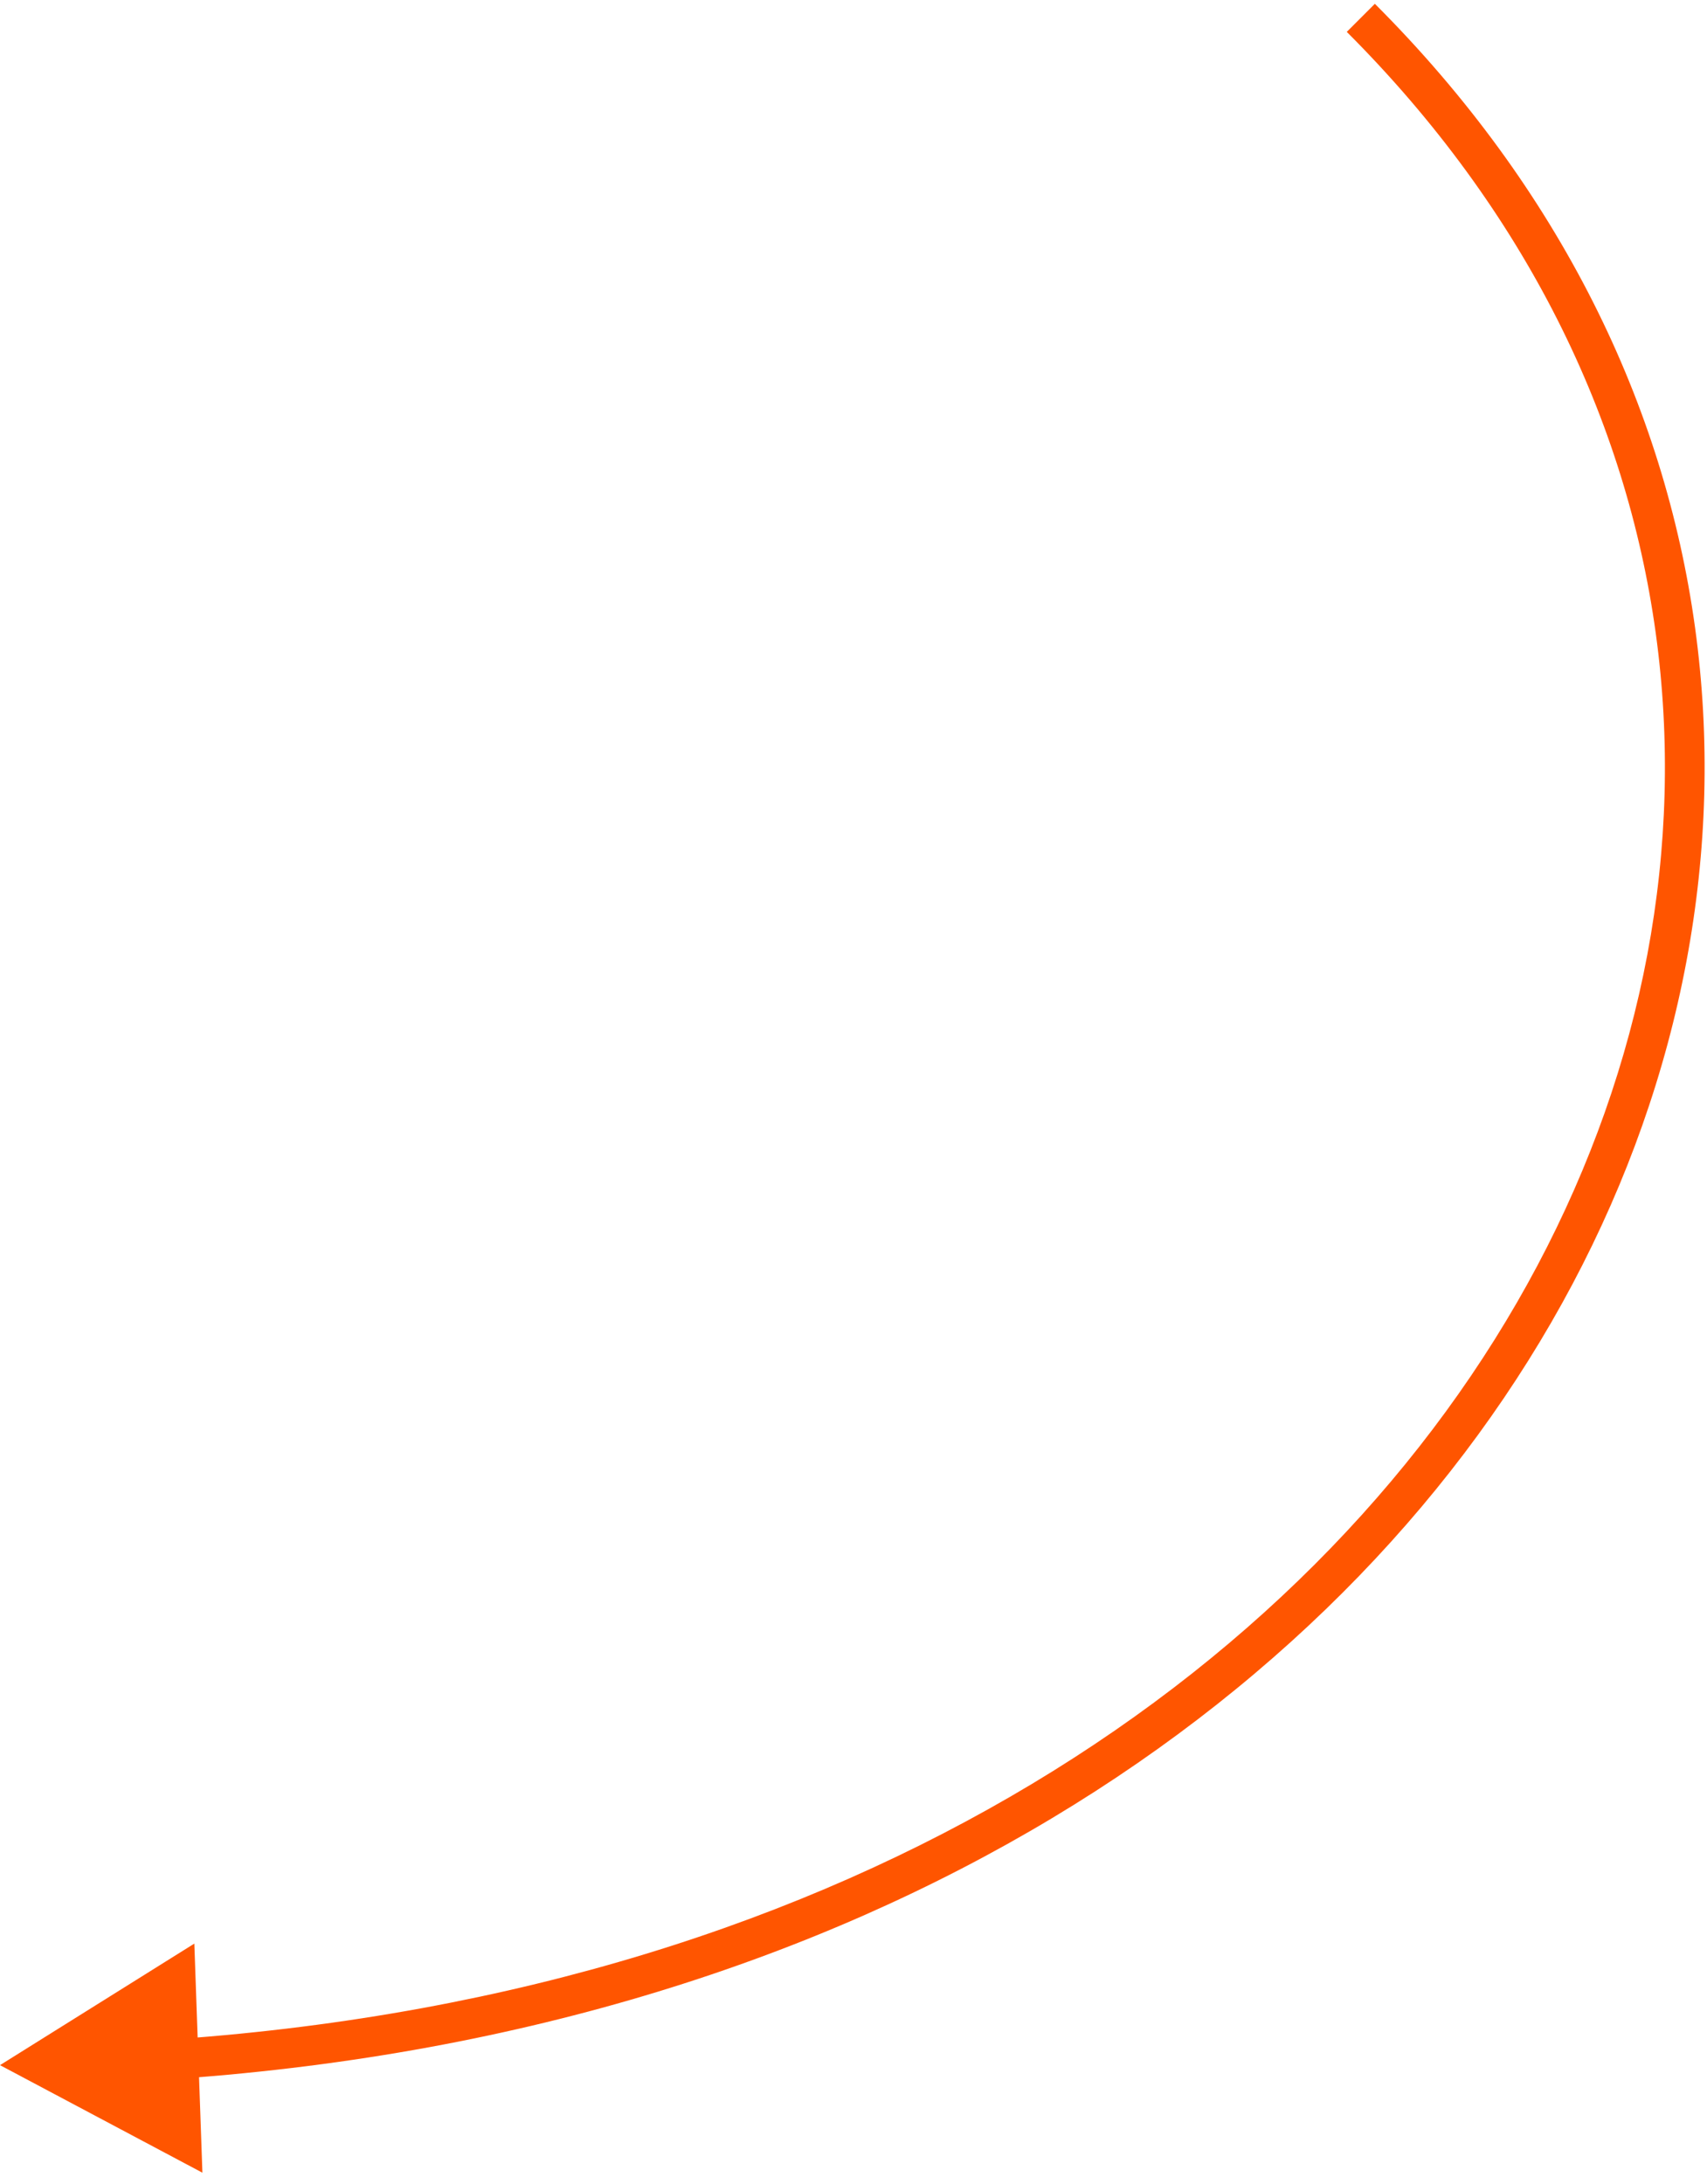 <svg width="129" height="165" viewBox="0 0 129 165" fill="none" xmlns="http://www.w3.org/2000/svg">
<path d="M0 156.037L15.296 164.163L14.686 146.853L0 156.037ZM101.778 2.408C128.808 29.438 132.204 65.422 116.186 95.617C100.153 125.838 64.568 150.399 13.388 154.065L13.602 157.057C65.639 153.33 102.242 128.301 118.836 97.022C135.444 65.717 131.903 28.29 103.9 0.287L101.778 2.408Z" fill="#FF5500"/>
</svg>

